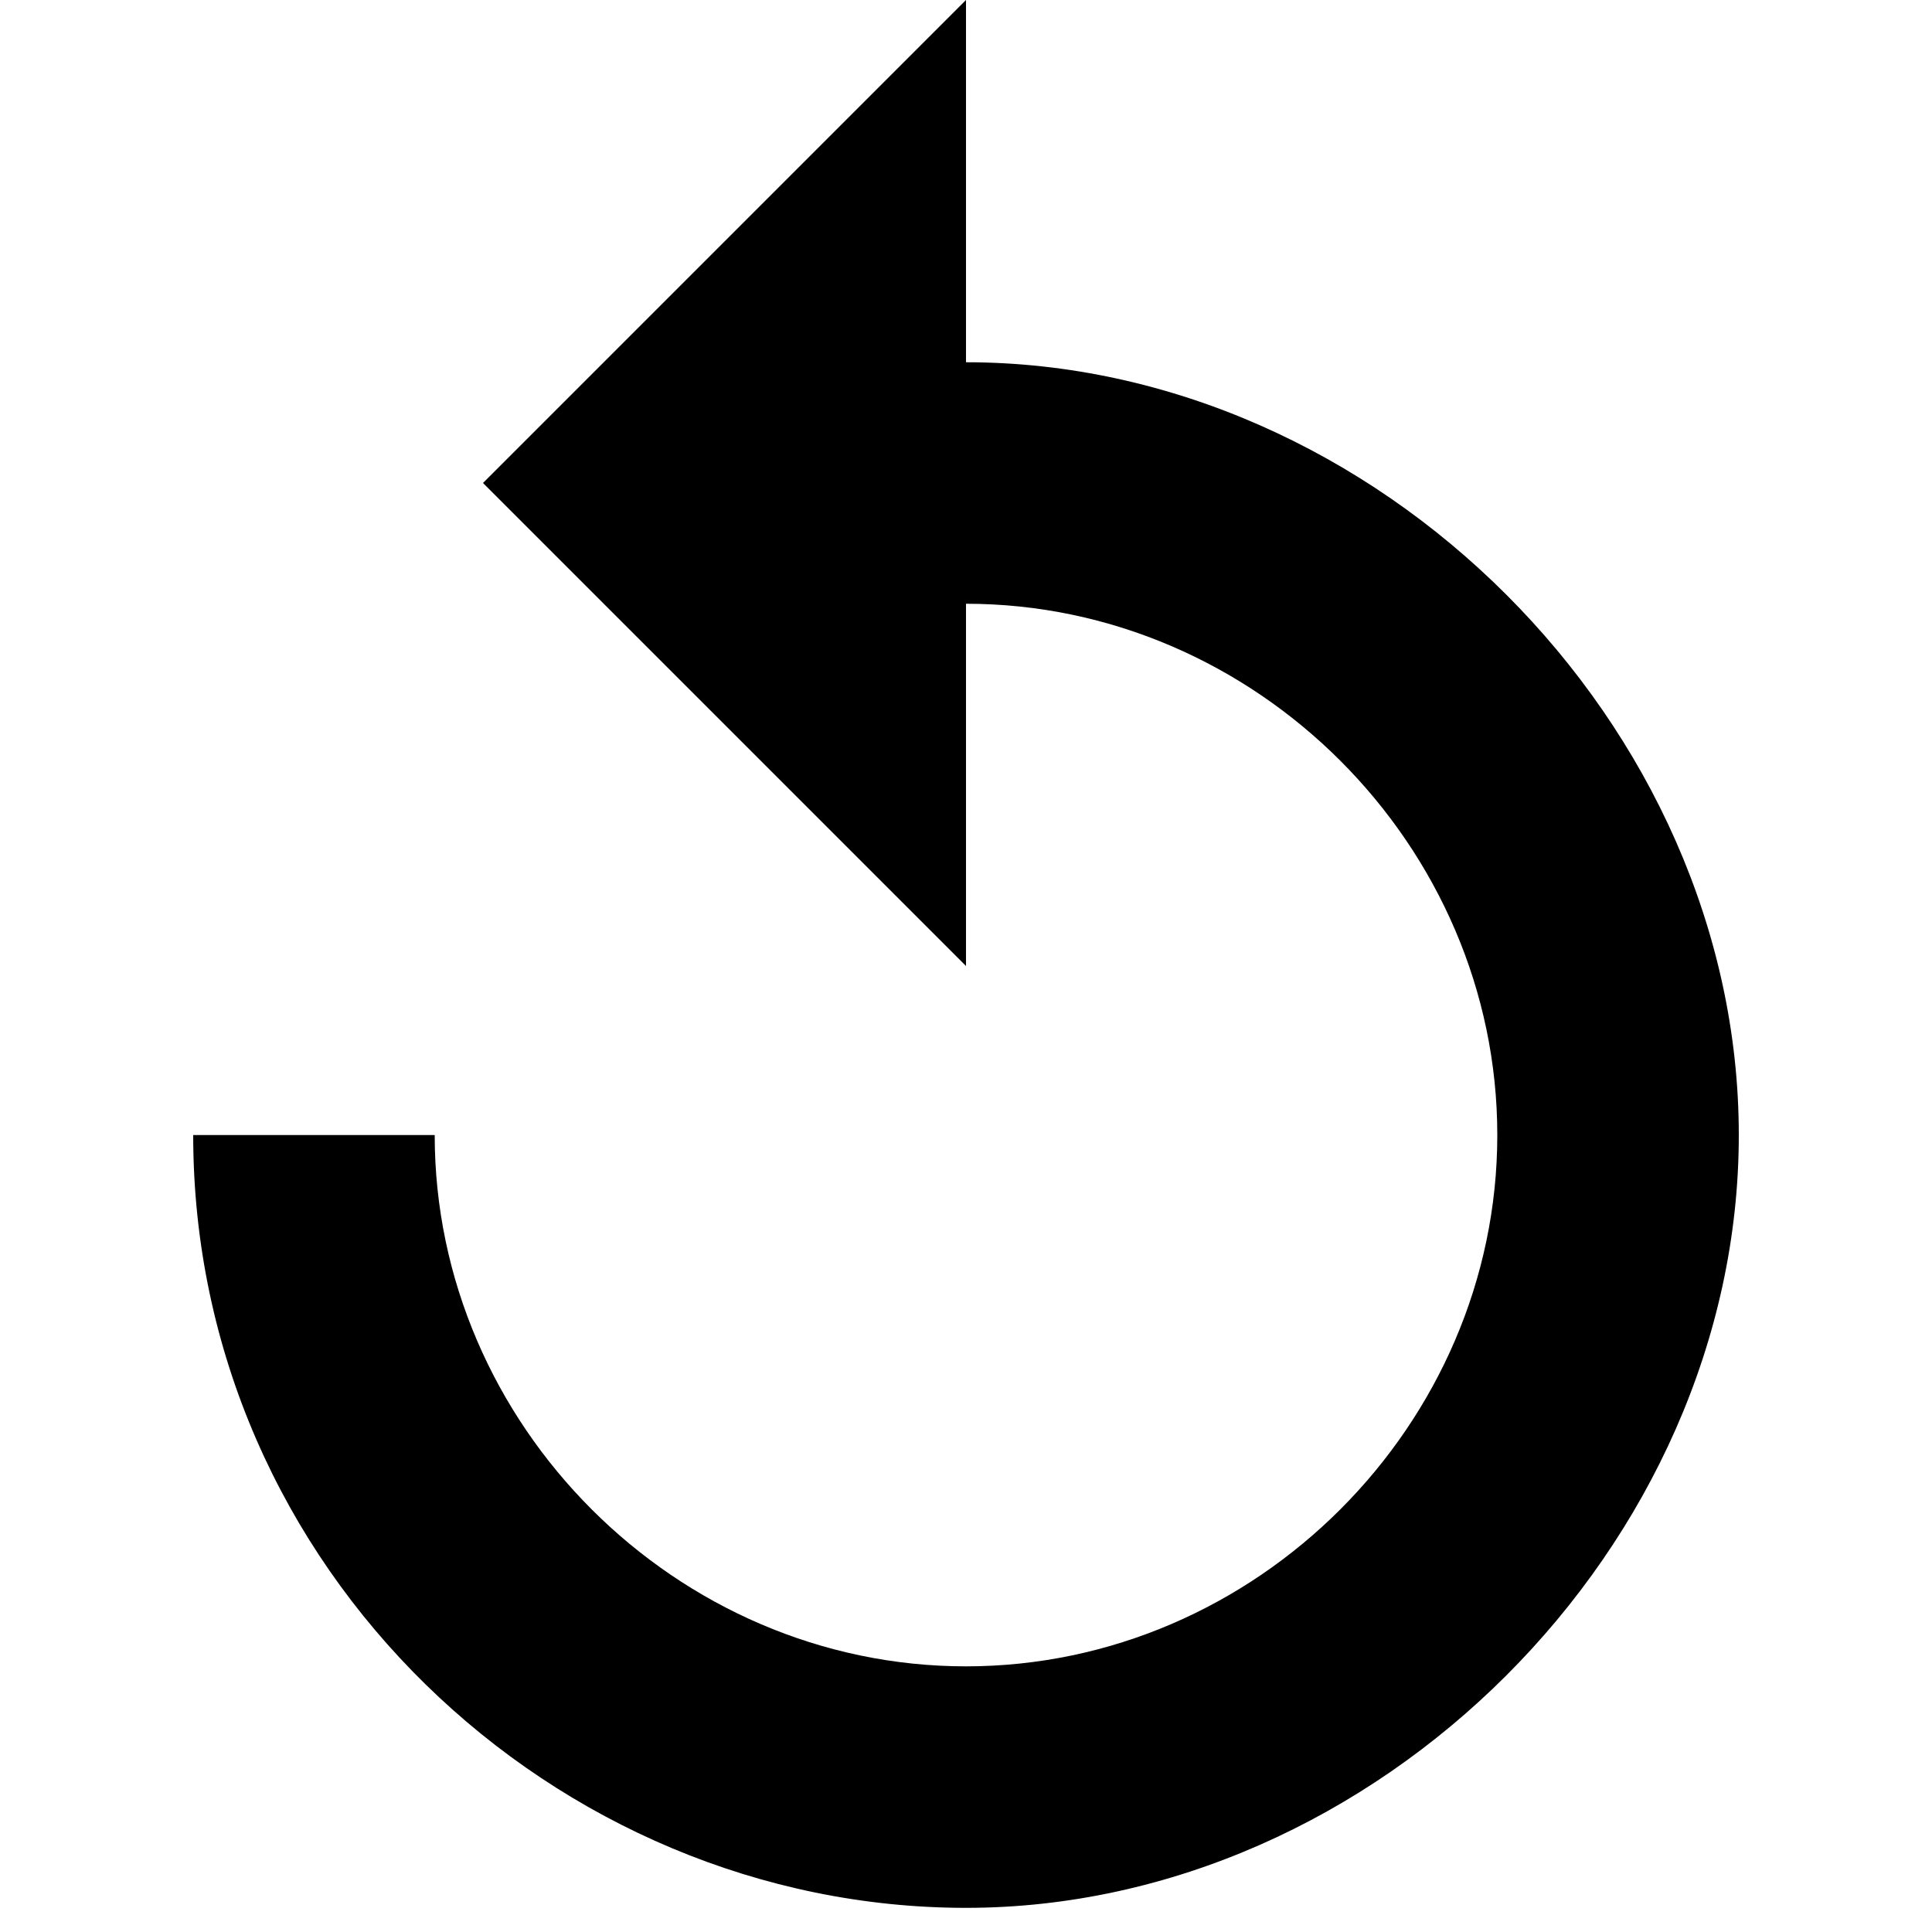 <svg xmlns="http://www.w3.org/2000/svg" viewBox="0 0 8 8"><path d="M4 1.5V0L2 2l2 2V2.5c1.2 0 2.2 1 2.2 2.2S5.2 6.9 4 6.9s-2.2-1-2.2-2.2h-1C.8 6.5 2.3 7.9 4 7.9s3.2-1.5 3.2-3.2S5.7 1.5 4 1.5Z"/></svg>